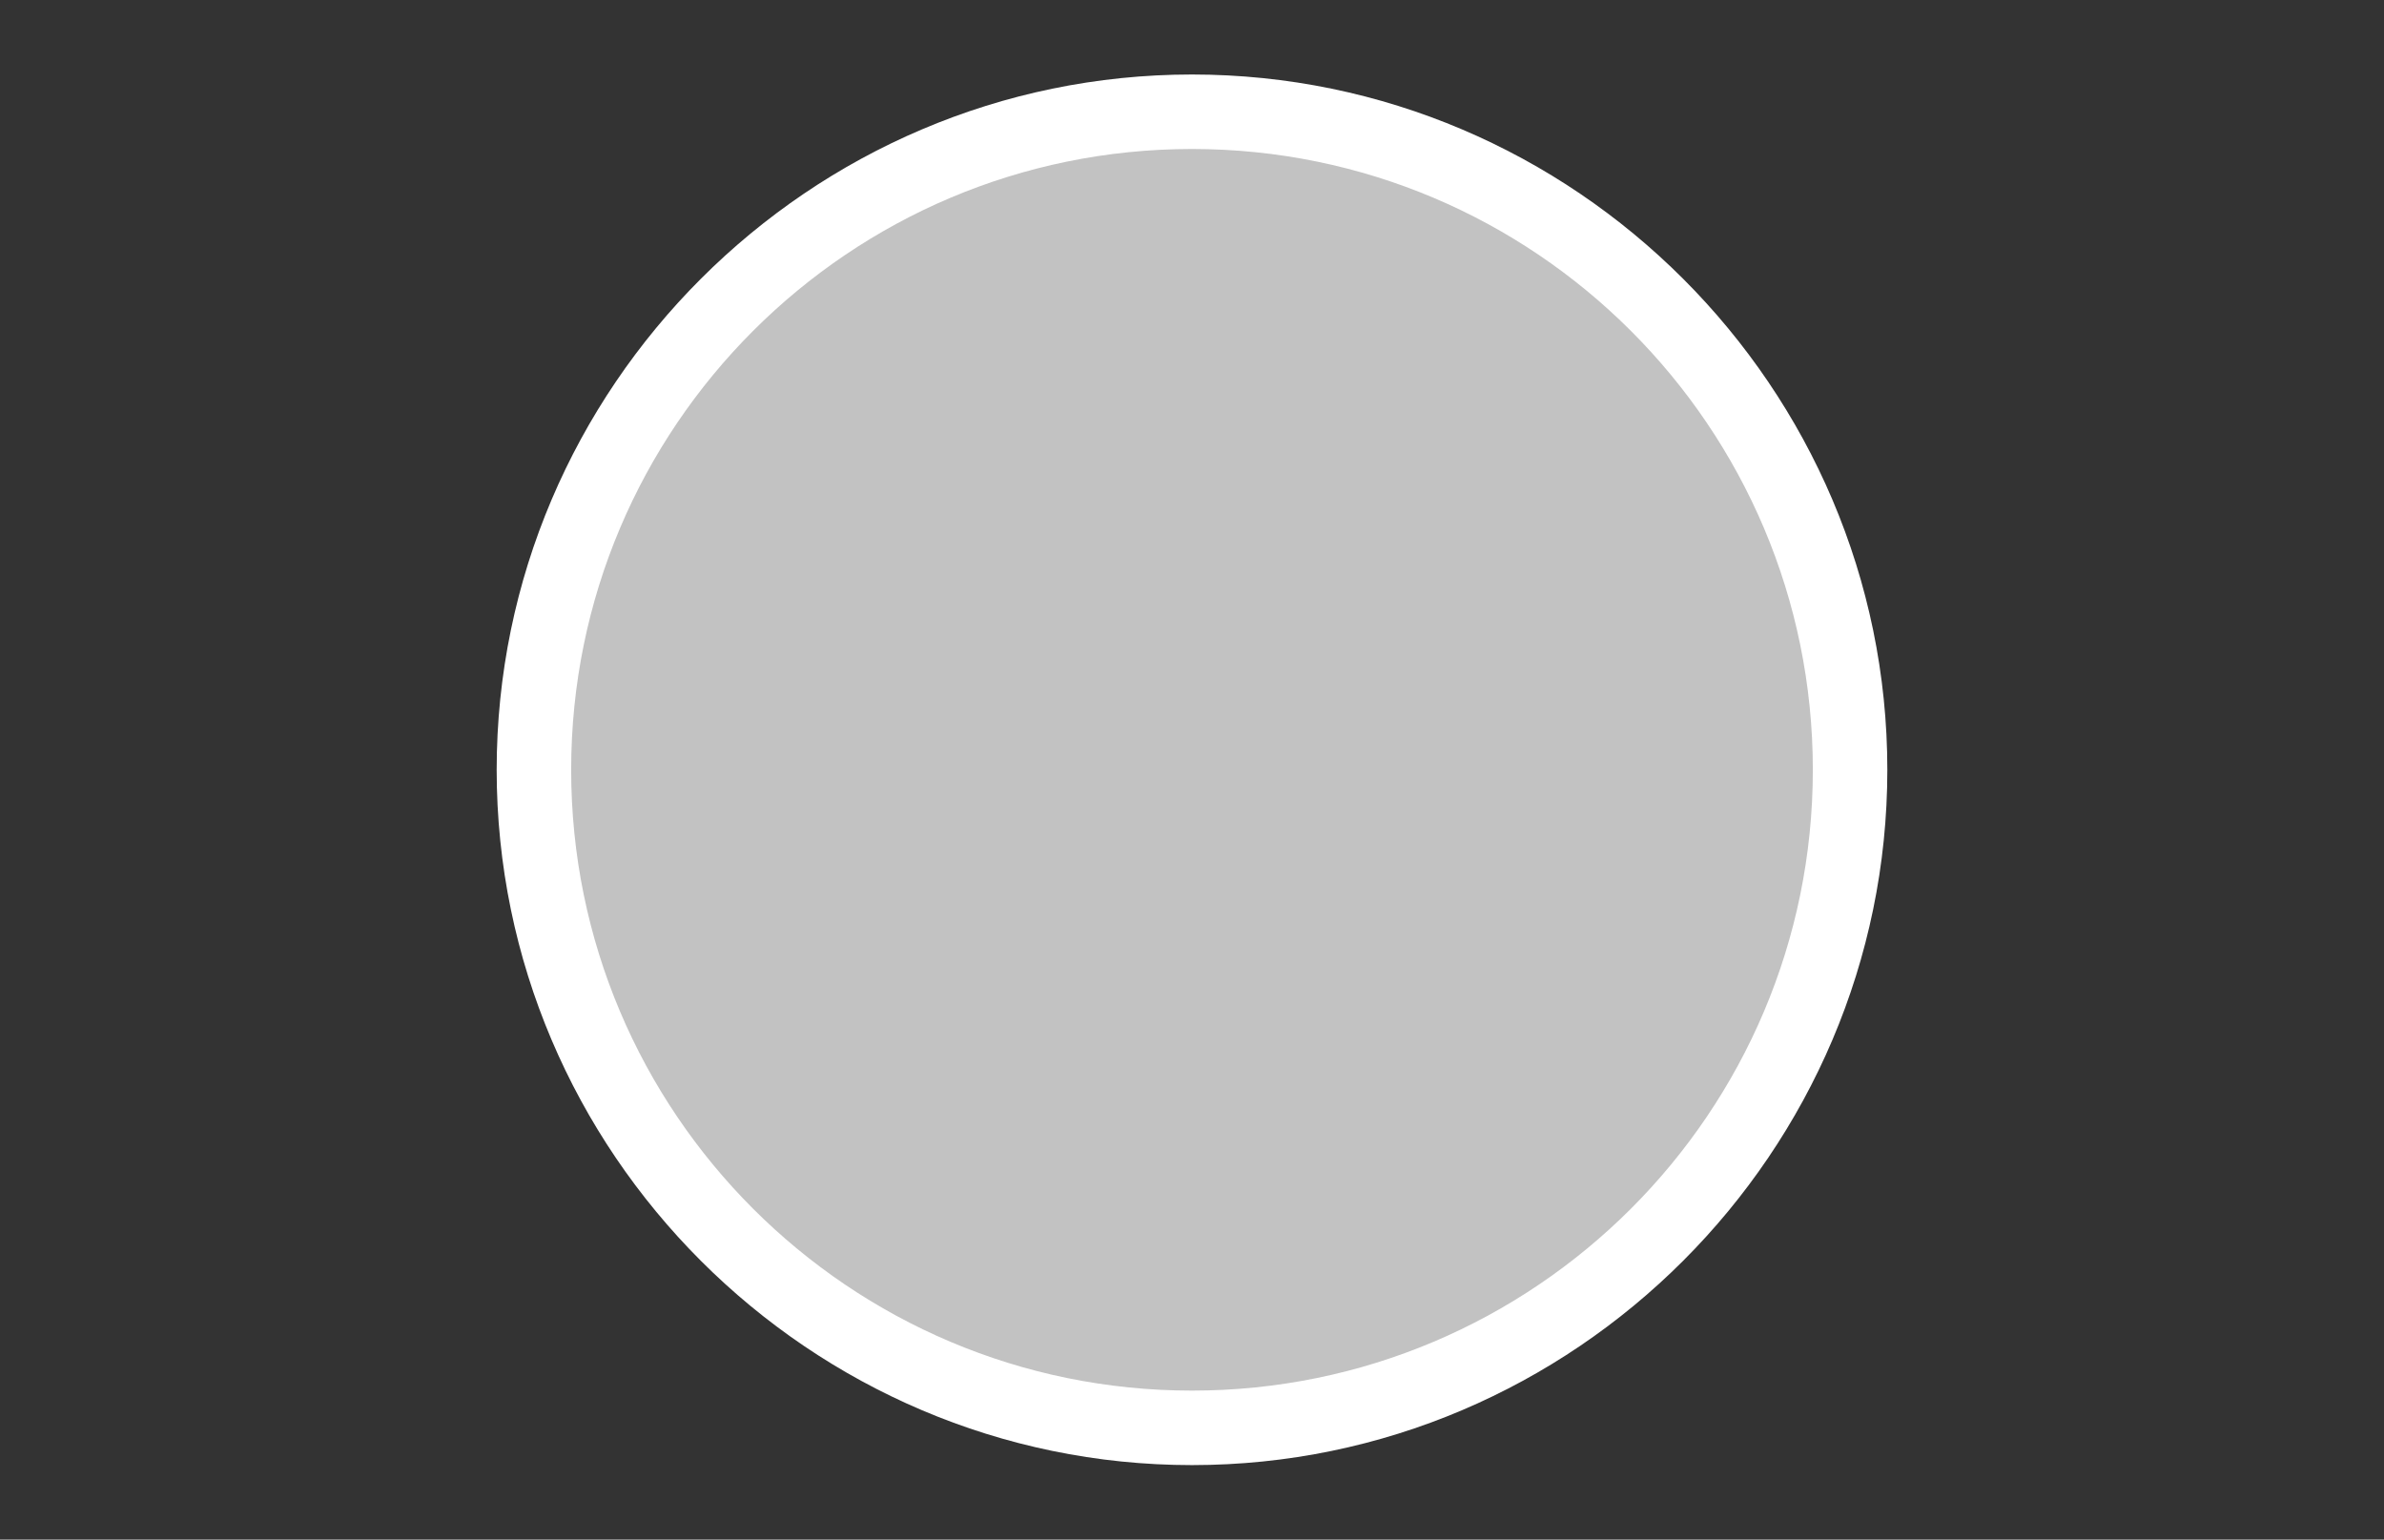 <?xml version="1.0" encoding="utf-8"?>
<!-- Generator: Adobe Illustrator 22.1.0, SVG Export Plug-In . SVG Version: 6.00 Build 0)  -->
<svg version="1.1" id="Layer_1" xmlns="http://www.w3.org/2000/svg" xmlns:xlink="http://www.w3.org/1999/xlink" x="0px" y="0px"
	 viewBox="0 0 96 62" style="enable-background:new 0 0 96 62;" xml:space="preserve">
<rect x="0" y="0" width="96" height="62" fill="#333333" stroke="none"/>
<style type="text/css">
	.st0{opacity:0.7;fill:#FFFFFF;enable-background:new    ;}
	.st1{fill:#FFFFFF;}
</style>
<g id="Check">
	<g id="_x30_06_1_">
		<path id="_x37_0_x25_" class="st0" d="M48,4c14.9,0,27,12.1,27,27c0,14.9-12.1,27-27,27c-14.9,0-27-12.1-27-27
			C21,16.1,33.1,4,48,4"/>
		<path class="st1" d="M48,59c-15.4,0-28-12.6-28-28C20,15.6,32.6,3,48,3s28,12.6,28,28C76,46.4,63.4,59,48,59z M48,6
			C34.2,6,23,17.2,23,31c0,13.8,11.2,25,25,25c13.8,0,25-11.2,25-25C73,17.2,61.8,6,48,6z"/>
	</g>
</g>
</svg>
